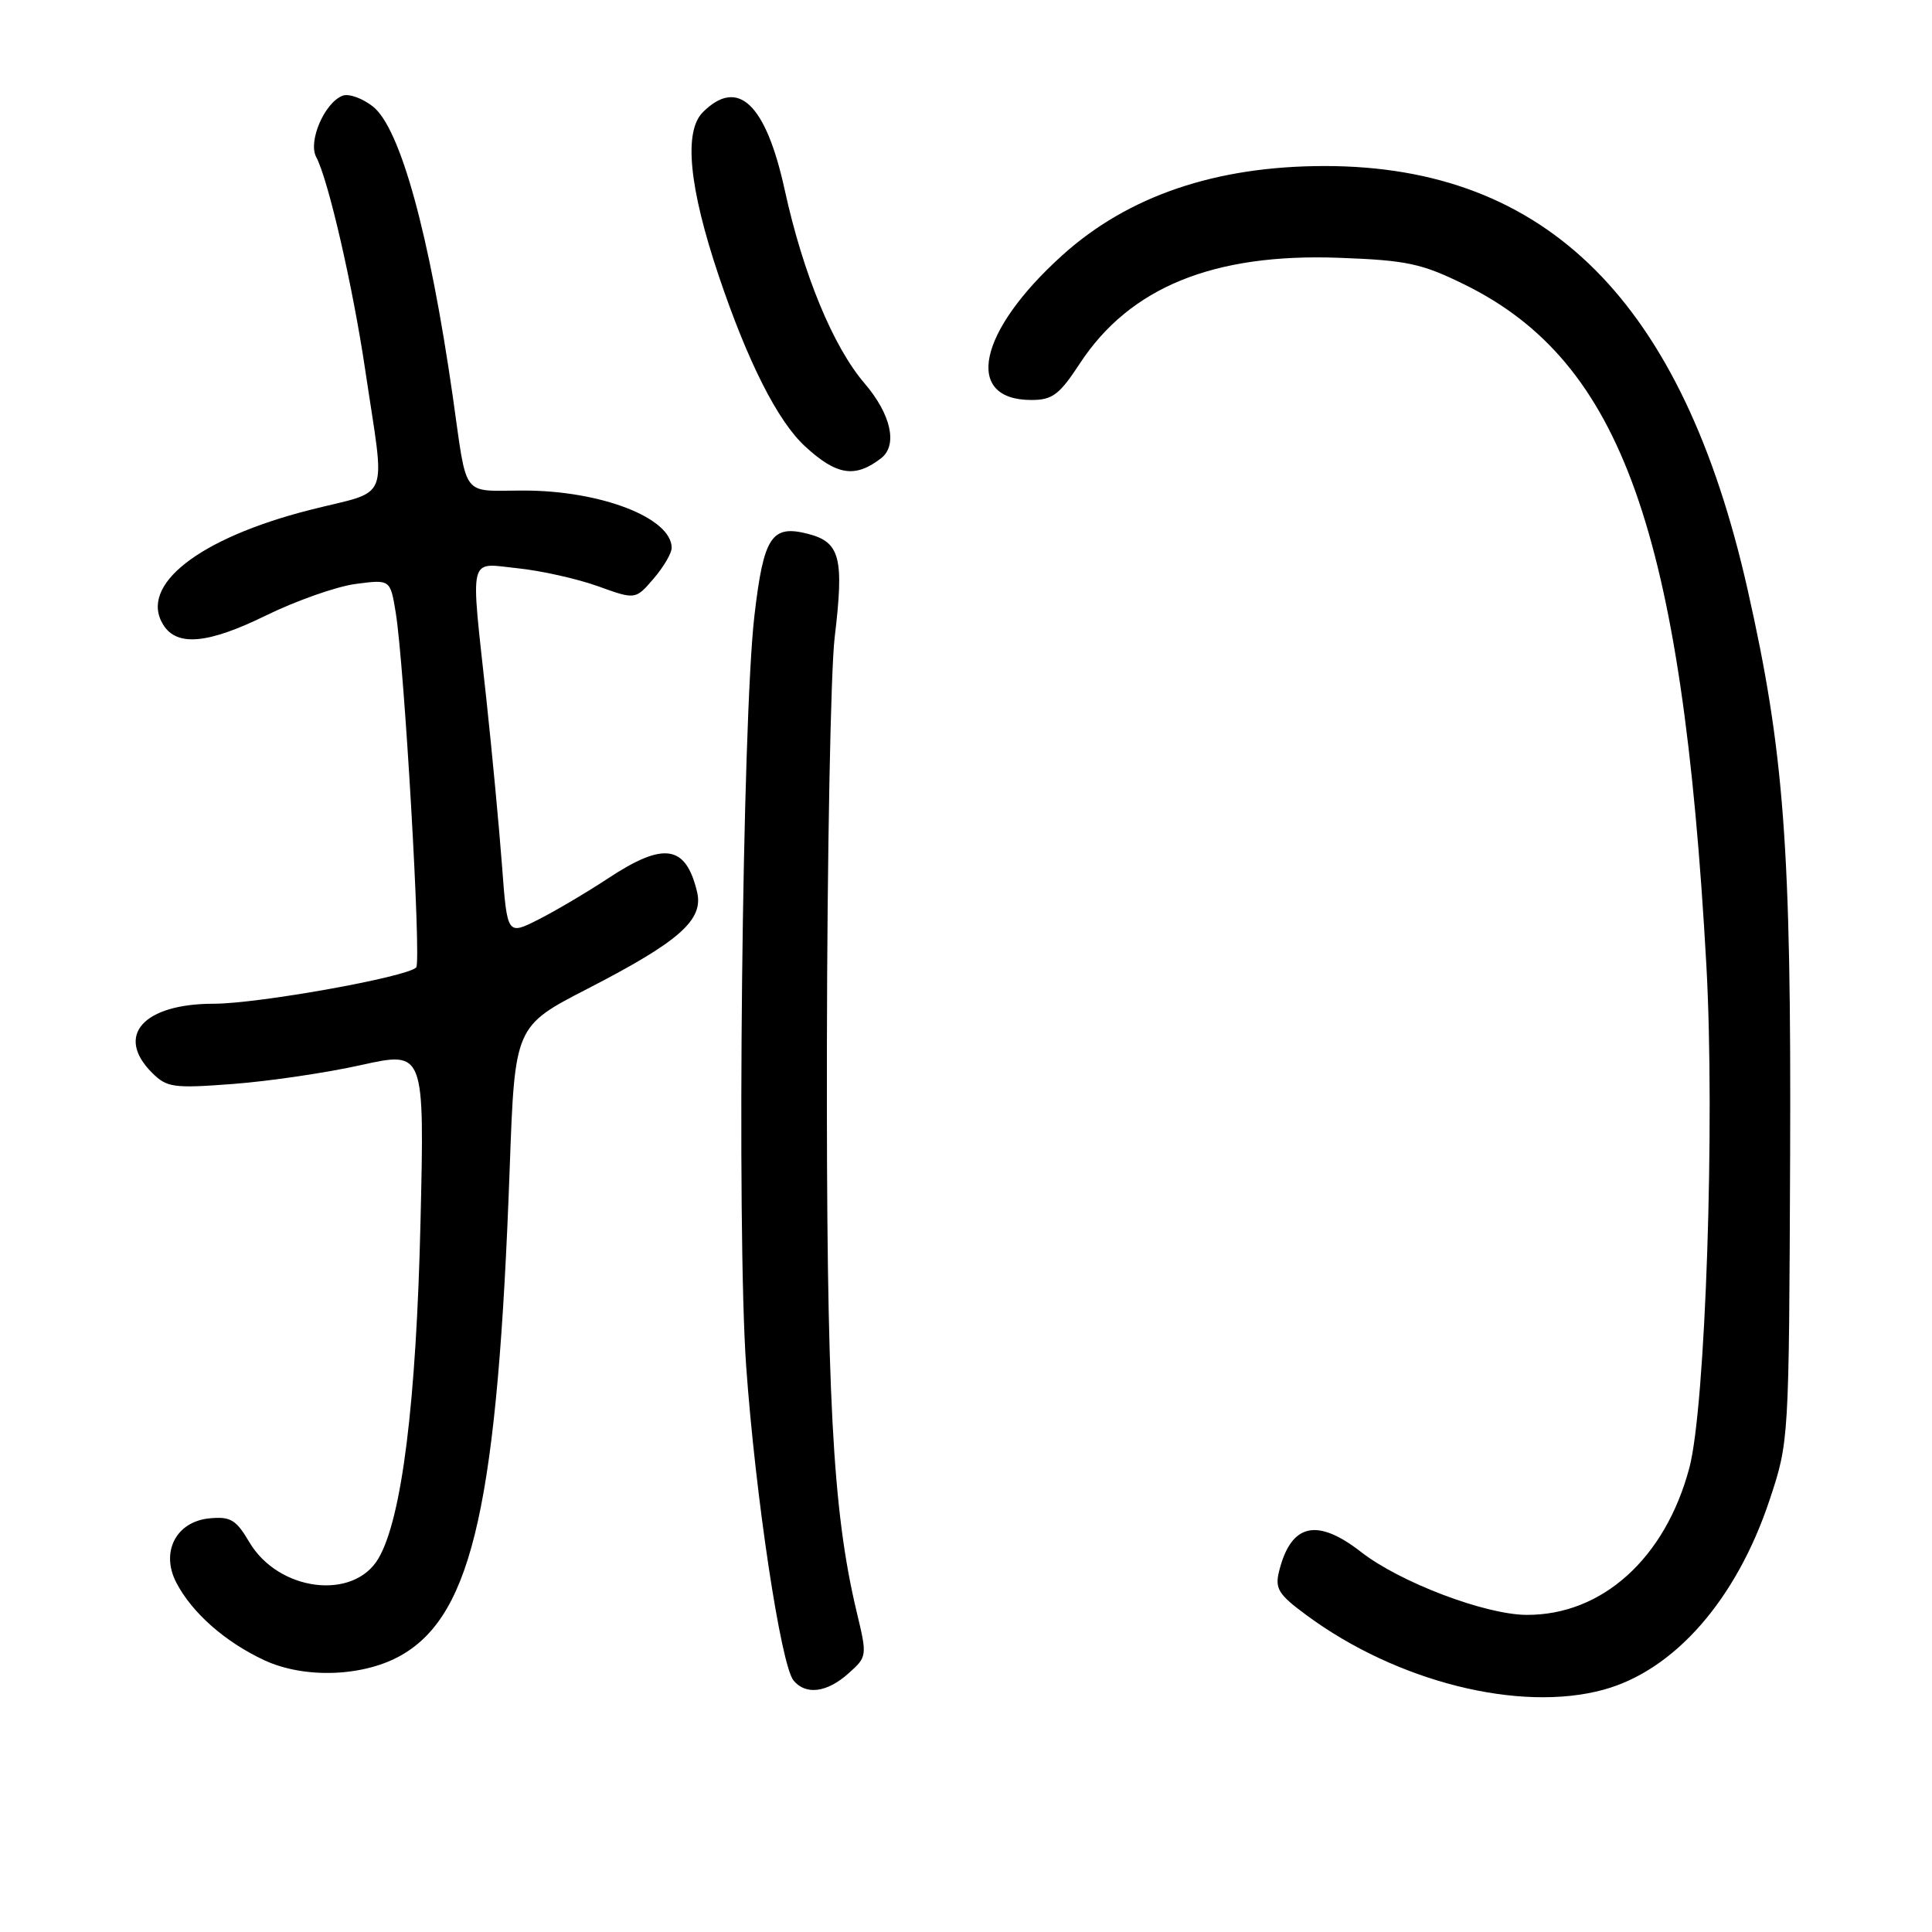<?xml version="1.0" encoding="UTF-8" standalone="no"?>
<!DOCTYPE svg PUBLIC "-//W3C//DTD SVG 1.1//EN" "http://www.w3.org/Graphics/SVG/1.1/DTD/svg11.dtd" >
<svg xmlns="http://www.w3.org/2000/svg" xmlns:xlink="http://www.w3.org/1999/xlink" version="1.1" viewBox="0 0 256 256">
 <g >
 <path fill="currentColor"
d=" M 212.50 223.89 C 221.90 221.31 230.09 211.94 234.48 198.75 C 237.05 191.01 237.05 190.95 237.20 153.25 C 237.36 112.24 236.40 99.53 231.56 78.09 C 222.97 40.00 204.98 22.00 175.53 22.00 C 161.13 22.00 149.52 25.94 140.80 33.79 C 129.60 43.87 127.63 53.00 136.66 53.00 C 139.45 53.00 140.37 52.31 143.08 48.17 C 149.69 38.07 160.80 33.54 177.44 34.16 C 186.43 34.49 188.37 34.91 194.07 37.71 C 214.90 47.97 222.90 70.47 226.10 127.85 C 227.26 148.70 225.99 186.46 223.85 194.49 C 220.67 206.47 212.30 214.03 202.28 213.98 C 196.79 213.95 185.52 209.67 180.38 205.67 C 174.50 201.08 171.07 201.87 169.49 208.18 C 168.91 210.51 169.38 211.27 173.16 214.05 C 185.12 222.87 201.39 226.94 212.50 223.89 Z  M 112.41 221.75 C 114.91 219.52 114.92 219.45 113.52 213.61 C 110.30 200.13 109.50 184.95 109.57 138.50 C 109.61 113.20 110.07 88.87 110.60 84.44 C 111.86 73.91 111.33 71.84 107.07 70.74 C 102.24 69.49 101.19 71.09 99.97 81.53 C 98.34 95.41 97.60 163.05 98.87 181.00 C 100.10 198.27 103.47 220.66 105.15 222.68 C 106.78 224.64 109.57 224.28 112.41 221.75 Z  M 53.29 219.26 C 62.66 213.79 65.95 198.91 67.54 154.74 C 68.22 135.98 68.22 135.98 77.86 131.01 C 90.01 124.76 93.25 121.90 92.37 118.20 C 90.88 111.95 87.98 111.50 80.60 116.37 C 77.80 118.22 73.63 120.68 71.35 121.84 C 67.21 123.93 67.21 123.93 66.52 114.72 C 66.14 109.65 65.20 99.65 64.43 92.50 C 62.33 73.13 61.97 74.61 68.61 75.30 C 71.70 75.62 76.47 76.69 79.21 77.67 C 84.20 79.47 84.20 79.47 86.60 76.68 C 87.92 75.14 89.00 73.31 89.00 72.60 C 89.00 68.63 79.63 65.00 69.39 65.00 C 61.01 65.00 61.96 66.27 59.99 52.50 C 56.91 31.03 53.04 16.96 49.41 14.11 C 48.01 13.01 46.21 12.37 45.40 12.68 C 43.00 13.60 40.79 18.74 41.90 20.81 C 43.50 23.80 46.74 37.89 48.39 49.00 C 51.06 67.02 51.94 64.80 41.02 67.58 C 26.31 71.33 18.36 77.57 21.64 82.80 C 23.45 85.70 27.56 85.32 35.23 81.56 C 39.23 79.60 44.57 77.72 47.10 77.38 C 51.71 76.77 51.71 76.77 52.43 81.13 C 53.58 88.15 55.85 127.43 55.15 128.19 C 53.95 129.46 34.23 133.00 28.32 133.00 C 19.00 133.00 15.22 137.22 20.14 142.14 C 22.11 144.11 22.96 144.23 30.89 143.63 C 35.63 143.27 43.27 142.15 47.87 141.12 C 56.25 139.27 56.25 139.27 55.72 161.88 C 55.16 185.87 53.25 201.16 50.16 206.48 C 46.87 212.13 36.89 210.88 33.03 204.33 C 31.28 201.36 30.54 200.92 27.75 201.19 C 23.32 201.62 21.25 205.66 23.37 209.72 C 25.46 213.72 29.82 217.56 35.00 219.98 C 40.39 222.49 48.29 222.18 53.29 219.26 Z  M 116.75 60.72 C 118.98 59.00 118.08 54.91 114.56 50.80 C 110.38 45.92 106.42 36.32 103.98 25.17 C 101.48 13.73 97.78 10.22 93.13 14.87 C 90.58 17.42 91.29 24.80 95.22 36.50 C 99.06 47.92 103.03 55.78 106.66 59.13 C 110.85 63.00 113.31 63.38 116.75 60.72 Z "/>
</g>
</svg>